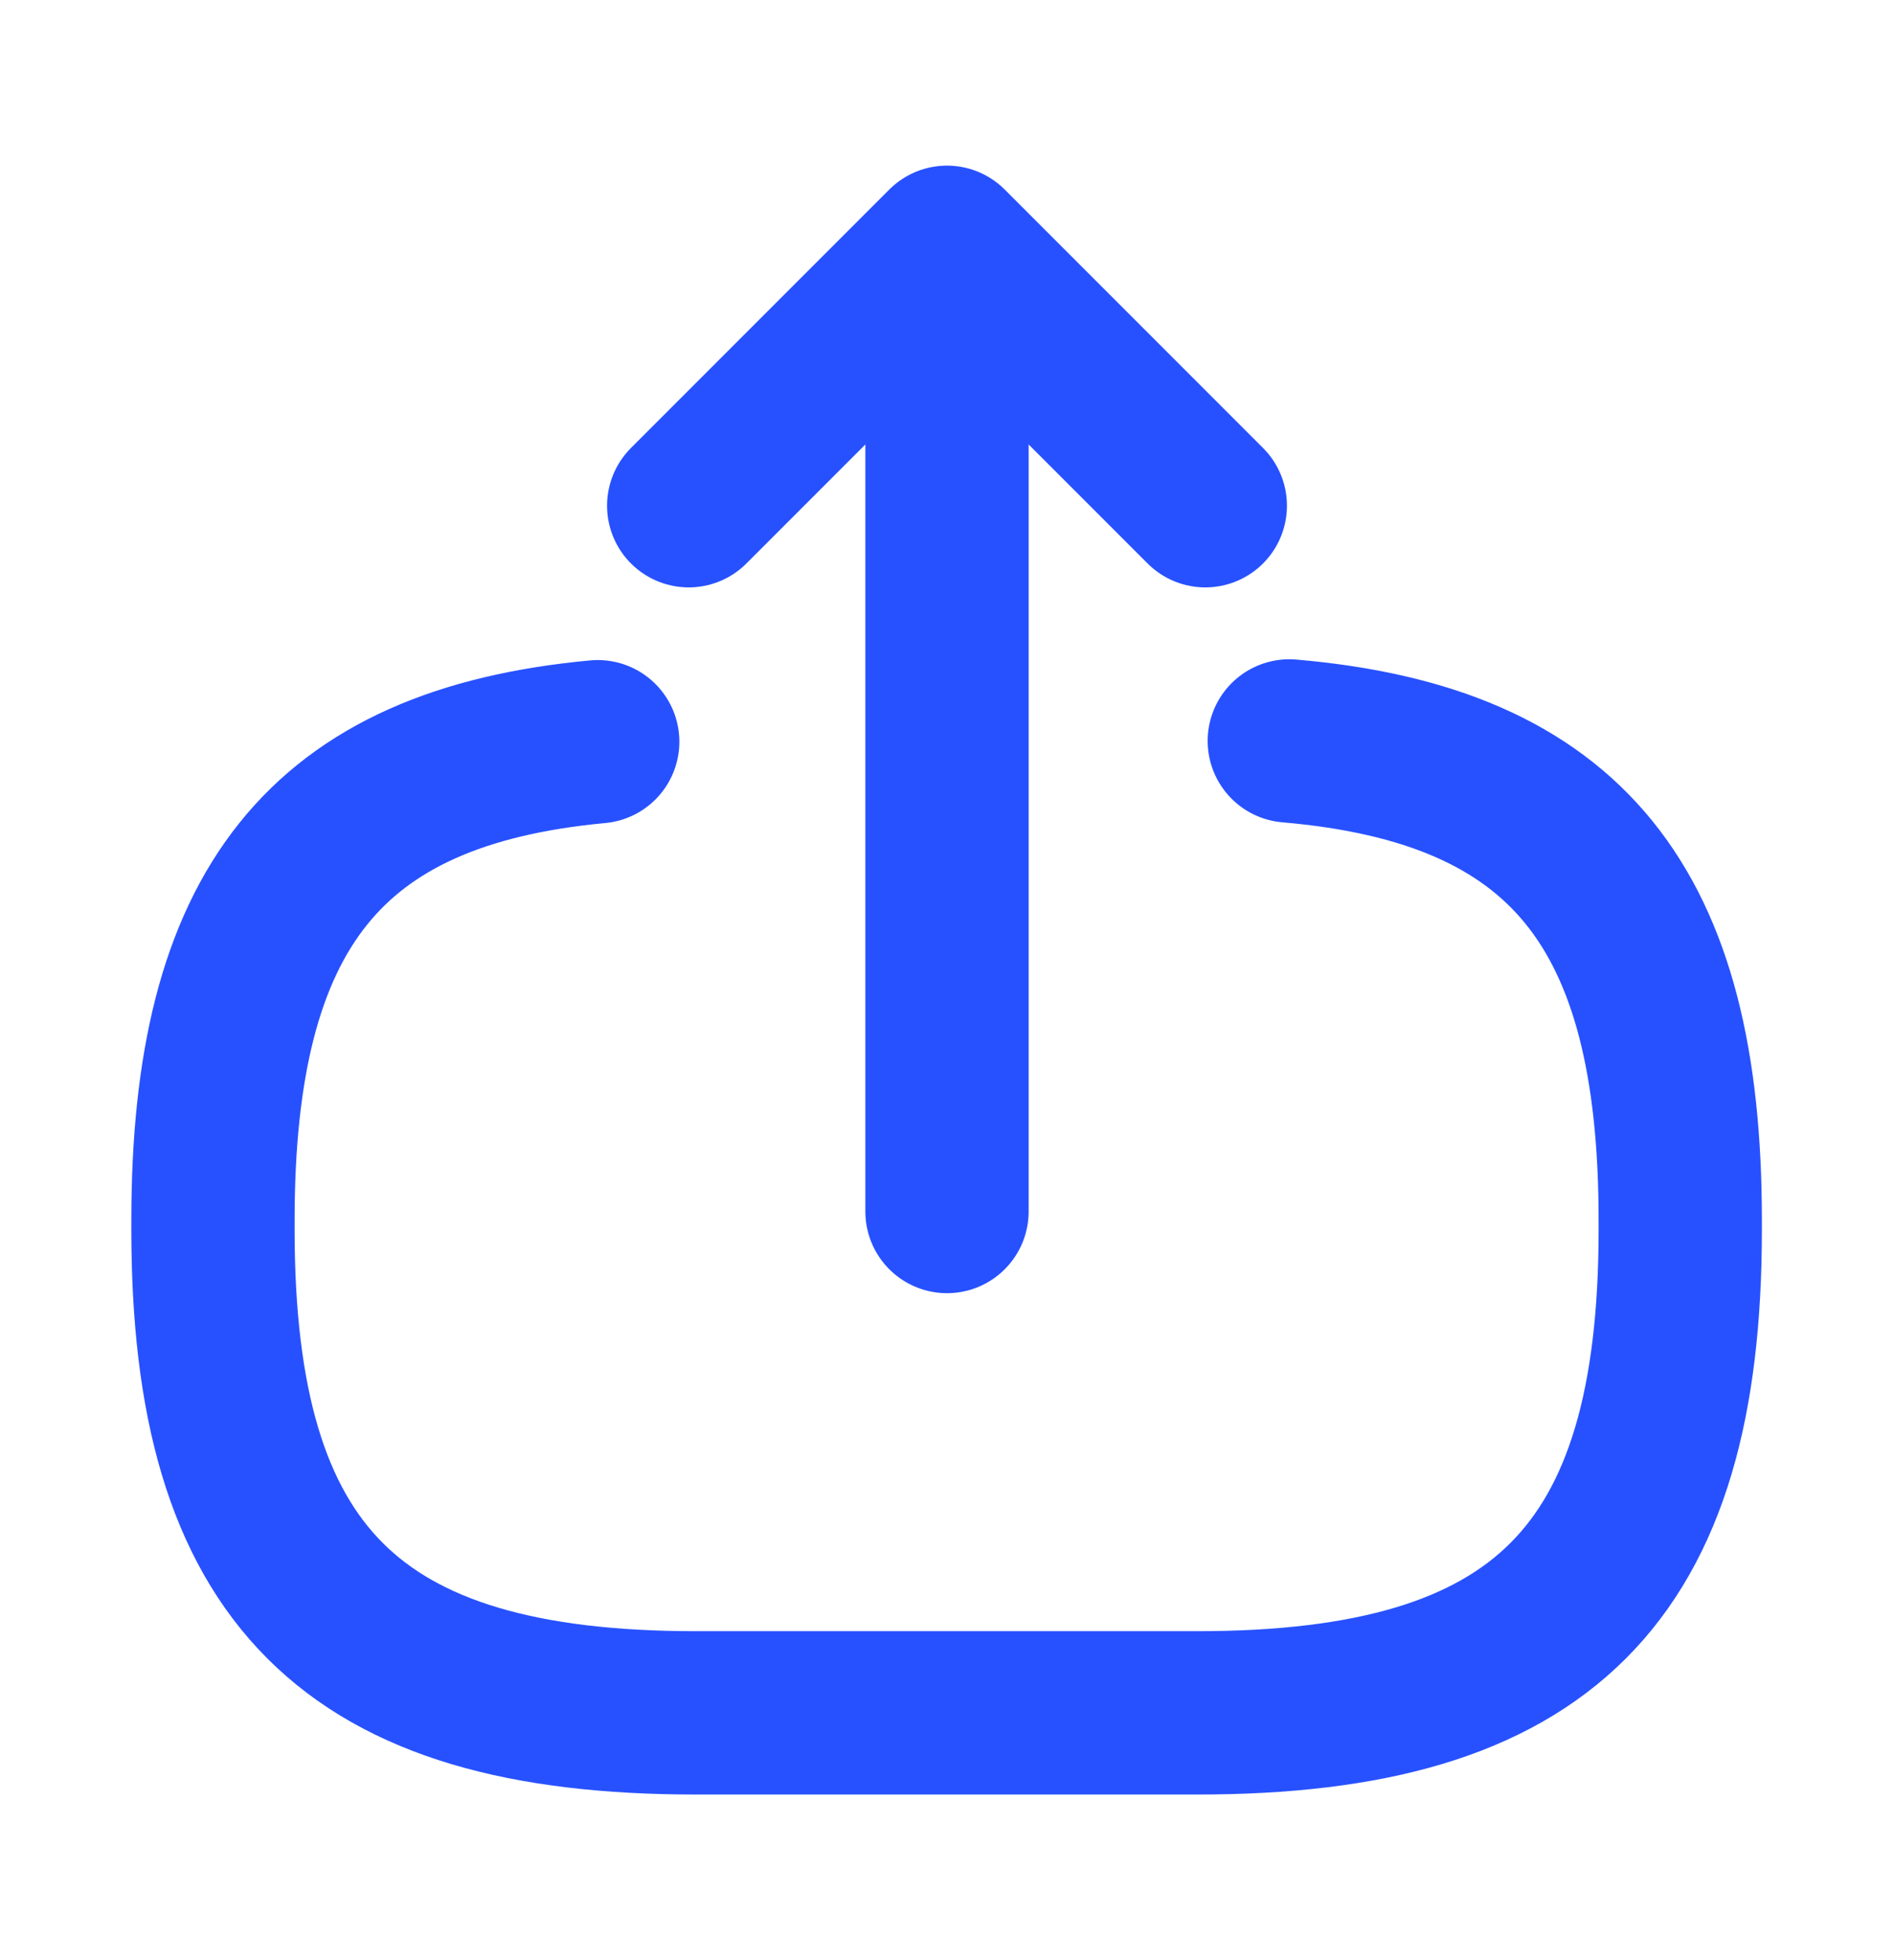 <svg width="29" height="30" viewBox="0 0 29 30" fill="none" xmlns="http://www.w3.org/2000/svg">
<path d="M19.741 11.34C23.991 11.706 25.727 13.89 25.727 18.672V18.825C25.727 24.102 23.614 26.215 18.337 26.215H10.651C5.374 26.215 3.261 24.102 3.261 18.825V18.672C3.261 13.926 4.973 11.742 9.152 11.352" stroke="#2751FF" stroke-width="2.5" stroke-linecap="round" stroke-linejoin="round"/>
<path d="M14.5 18.542V5.107" stroke="#2751FF" stroke-width="2.5" stroke-linecap="round" stroke-linejoin="round"/>
<path d="M18.455 7.74L14.5 3.785L10.545 7.74" stroke="#2751FF" stroke-width="2.5" stroke-linecap="round" stroke-linejoin="round"/>
</svg>
